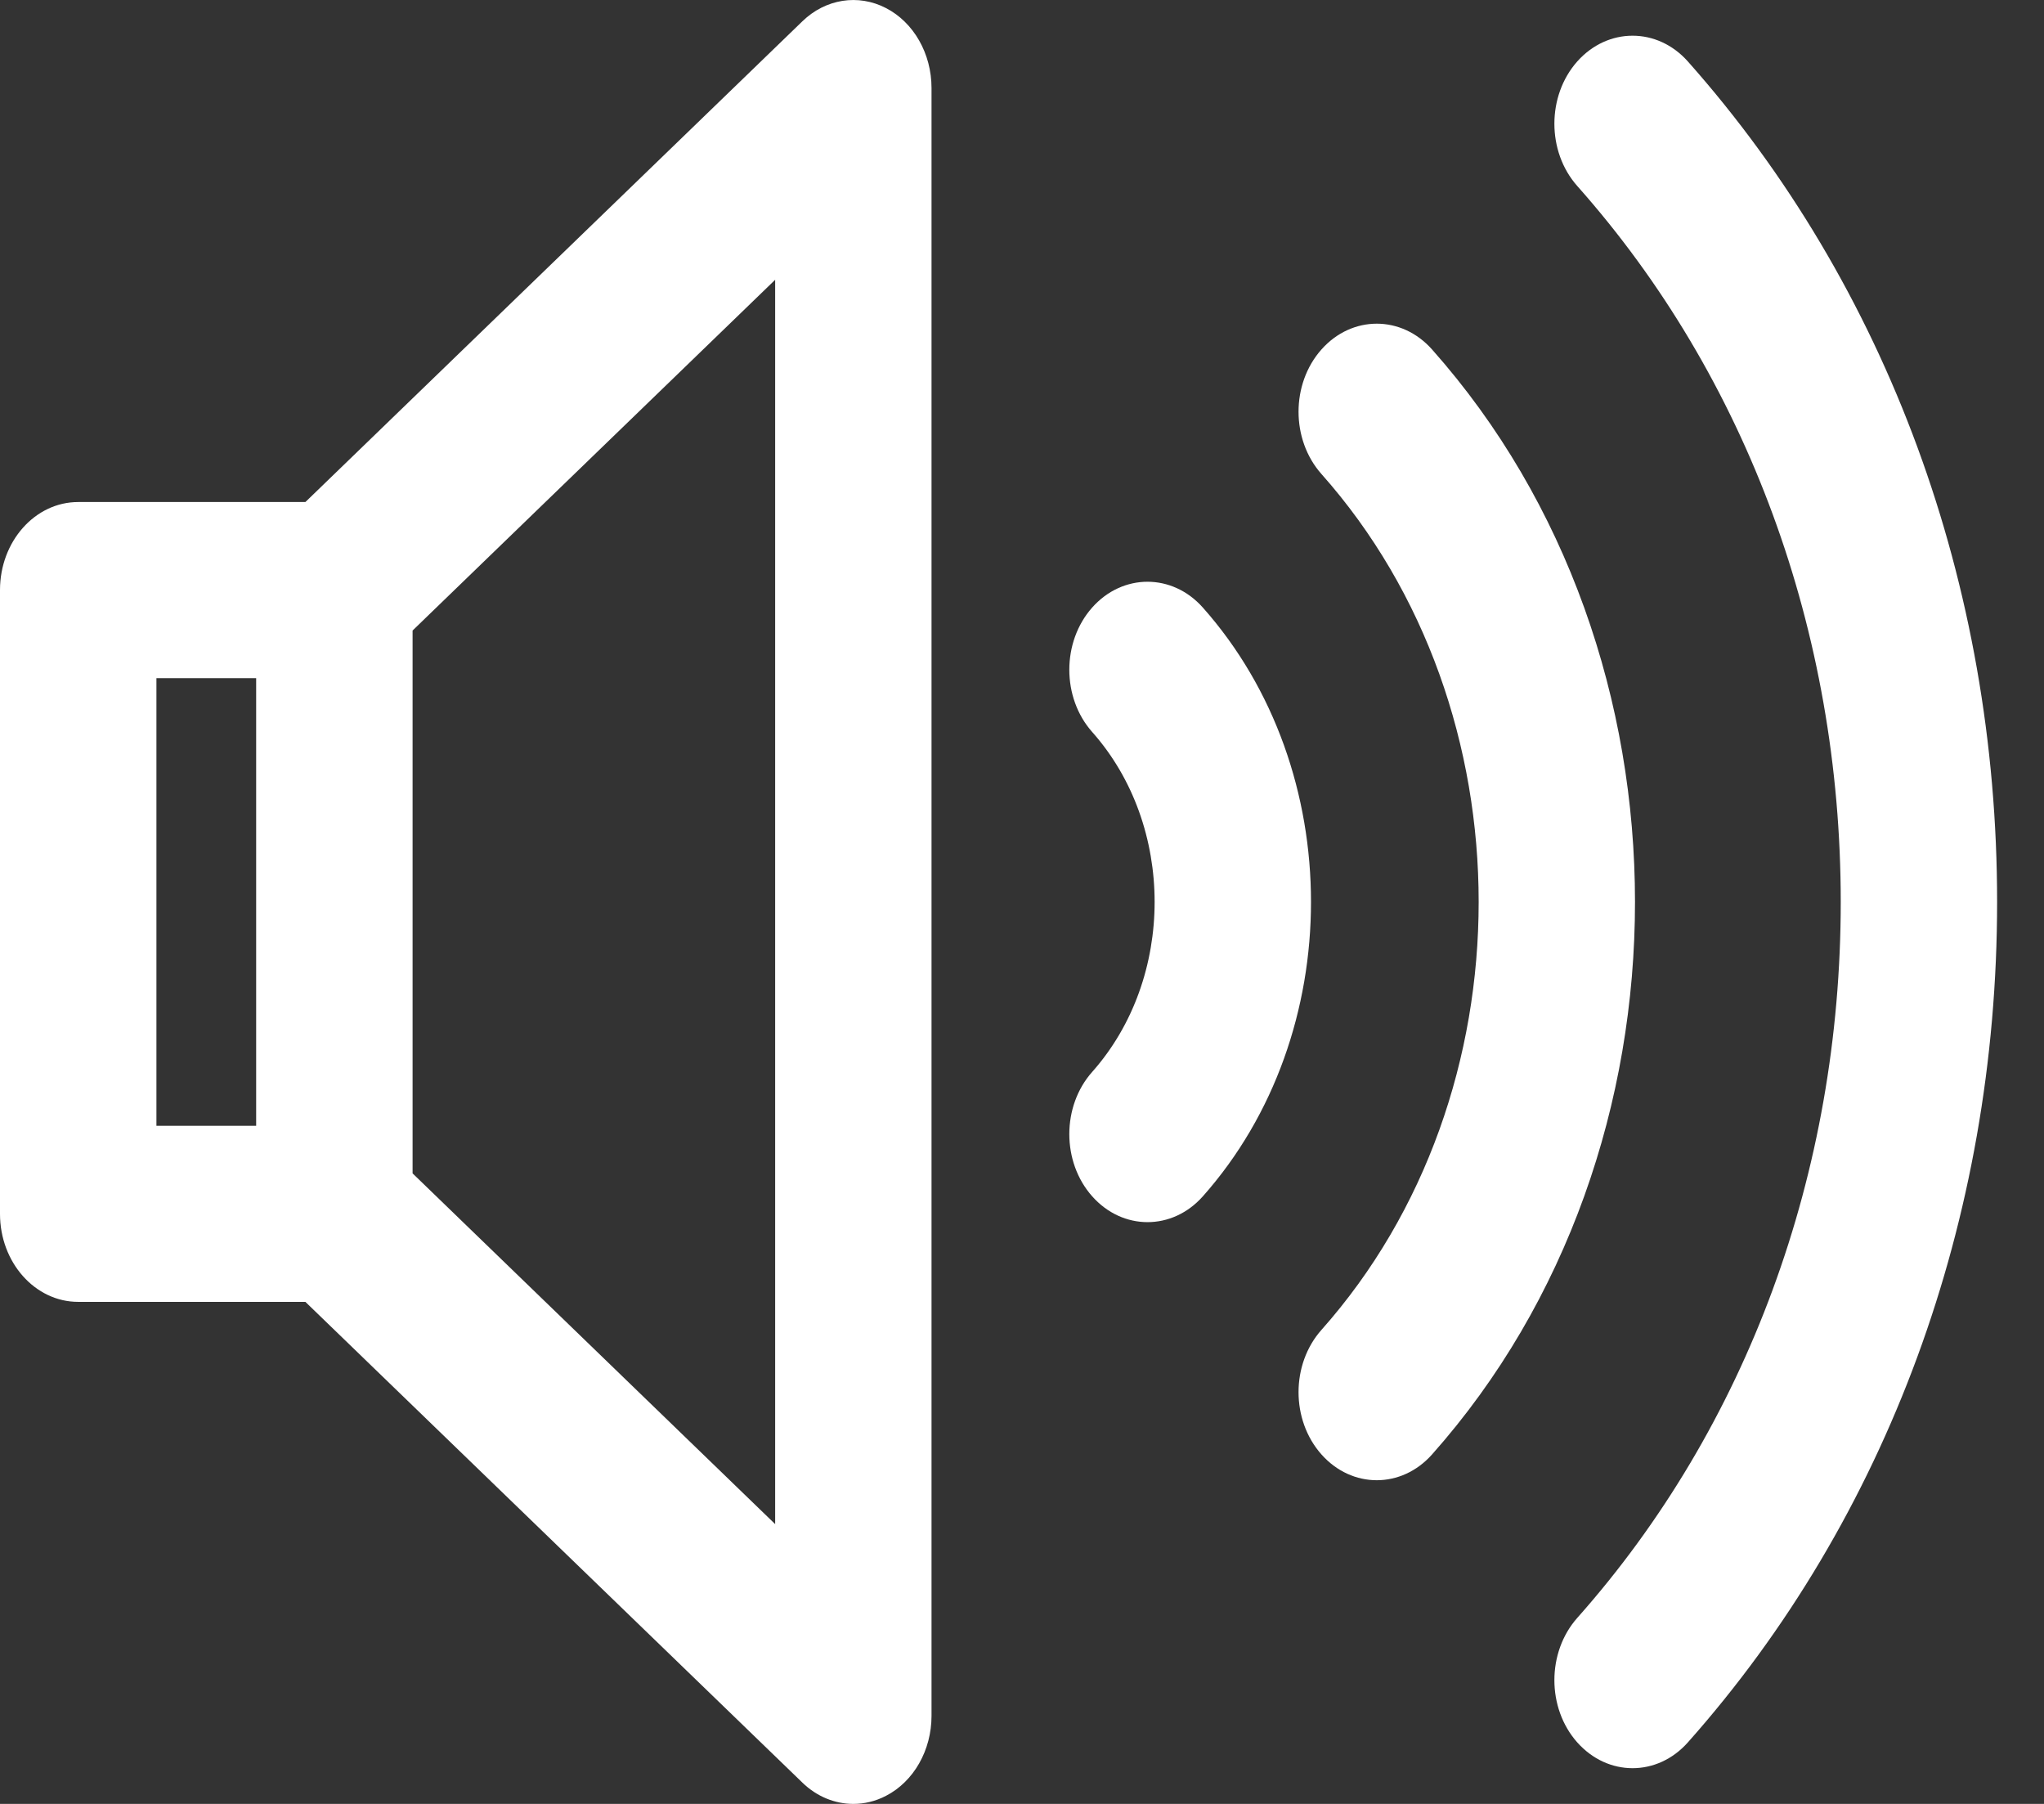 <svg width="34" height="30" viewBox="0 0 34 30" fill="none" xmlns="http://www.w3.org/2000/svg">
<rect x="0" y="0" width="34" height="30" fill="#333333" stroke="none"/>
<path d="M20.008 10.104C19.5 9.532 18.676 9.532 18.168 10.103C17.66 10.675 17.66 11.602 18.168 12.174C19.552 13.732 19.552 16.267 18.168 17.826C17.66 18.397 17.66 19.325 18.168 19.896C18.422 20.182 18.755 20.325 19.088 20.325C19.421 20.325 19.754 20.182 20.008 19.896C22.407 17.196 22.407 12.803 20.008 10.104Z" fill="white"/>
<path d="M23.821 5.812C23.313 5.24 22.489 5.24 21.981 5.812C21.473 6.384 21.473 7.311 21.981 7.883C25.468 11.807 25.468 18.193 21.981 22.117C21.473 22.689 21.473 23.616 21.981 24.188C22.235 24.474 22.568 24.617 22.901 24.617C23.234 24.617 23.567 24.474 23.821 24.188C28.322 19.122 28.322 10.878 23.821 5.812Z" fill="white"/>
<path d="M28.076 1.022C27.568 0.451 26.745 0.451 26.236 1.022C25.729 1.594 25.729 2.521 26.236 3.093C29.062 6.274 30.619 10.502 30.619 15C30.619 19.498 29.062 23.726 26.236 26.907C25.729 27.479 25.729 28.406 26.236 28.977C26.491 29.263 26.823 29.406 27.156 29.406C27.489 29.406 27.822 29.263 28.076 28.977C31.393 25.244 33.22 20.28 33.22 15C33.221 9.72 31.393 4.756 28.076 1.022Z" fill="white"/>
<path d="M14.737 0.134C14.275 -0.105 13.732 -0.019 13.347 0.354L5.08 8.349H1.301C0.582 8.349 0 9.005 0 9.813V20.187C0 20.995 0.582 21.651 1.301 21.651H5.08L13.347 29.646C13.587 29.879 13.889 30 14.195 30C14.379 30 14.564 29.956 14.737 29.866C15.199 29.628 15.495 29.108 15.495 28.536V1.464C15.495 0.892 15.199 0.372 14.737 0.134ZM2.602 11.278H4.261V18.723H2.602V11.278ZM12.894 25.347L6.863 19.514V10.486L12.894 4.653V25.347Z" fill="white"/>
</svg>
